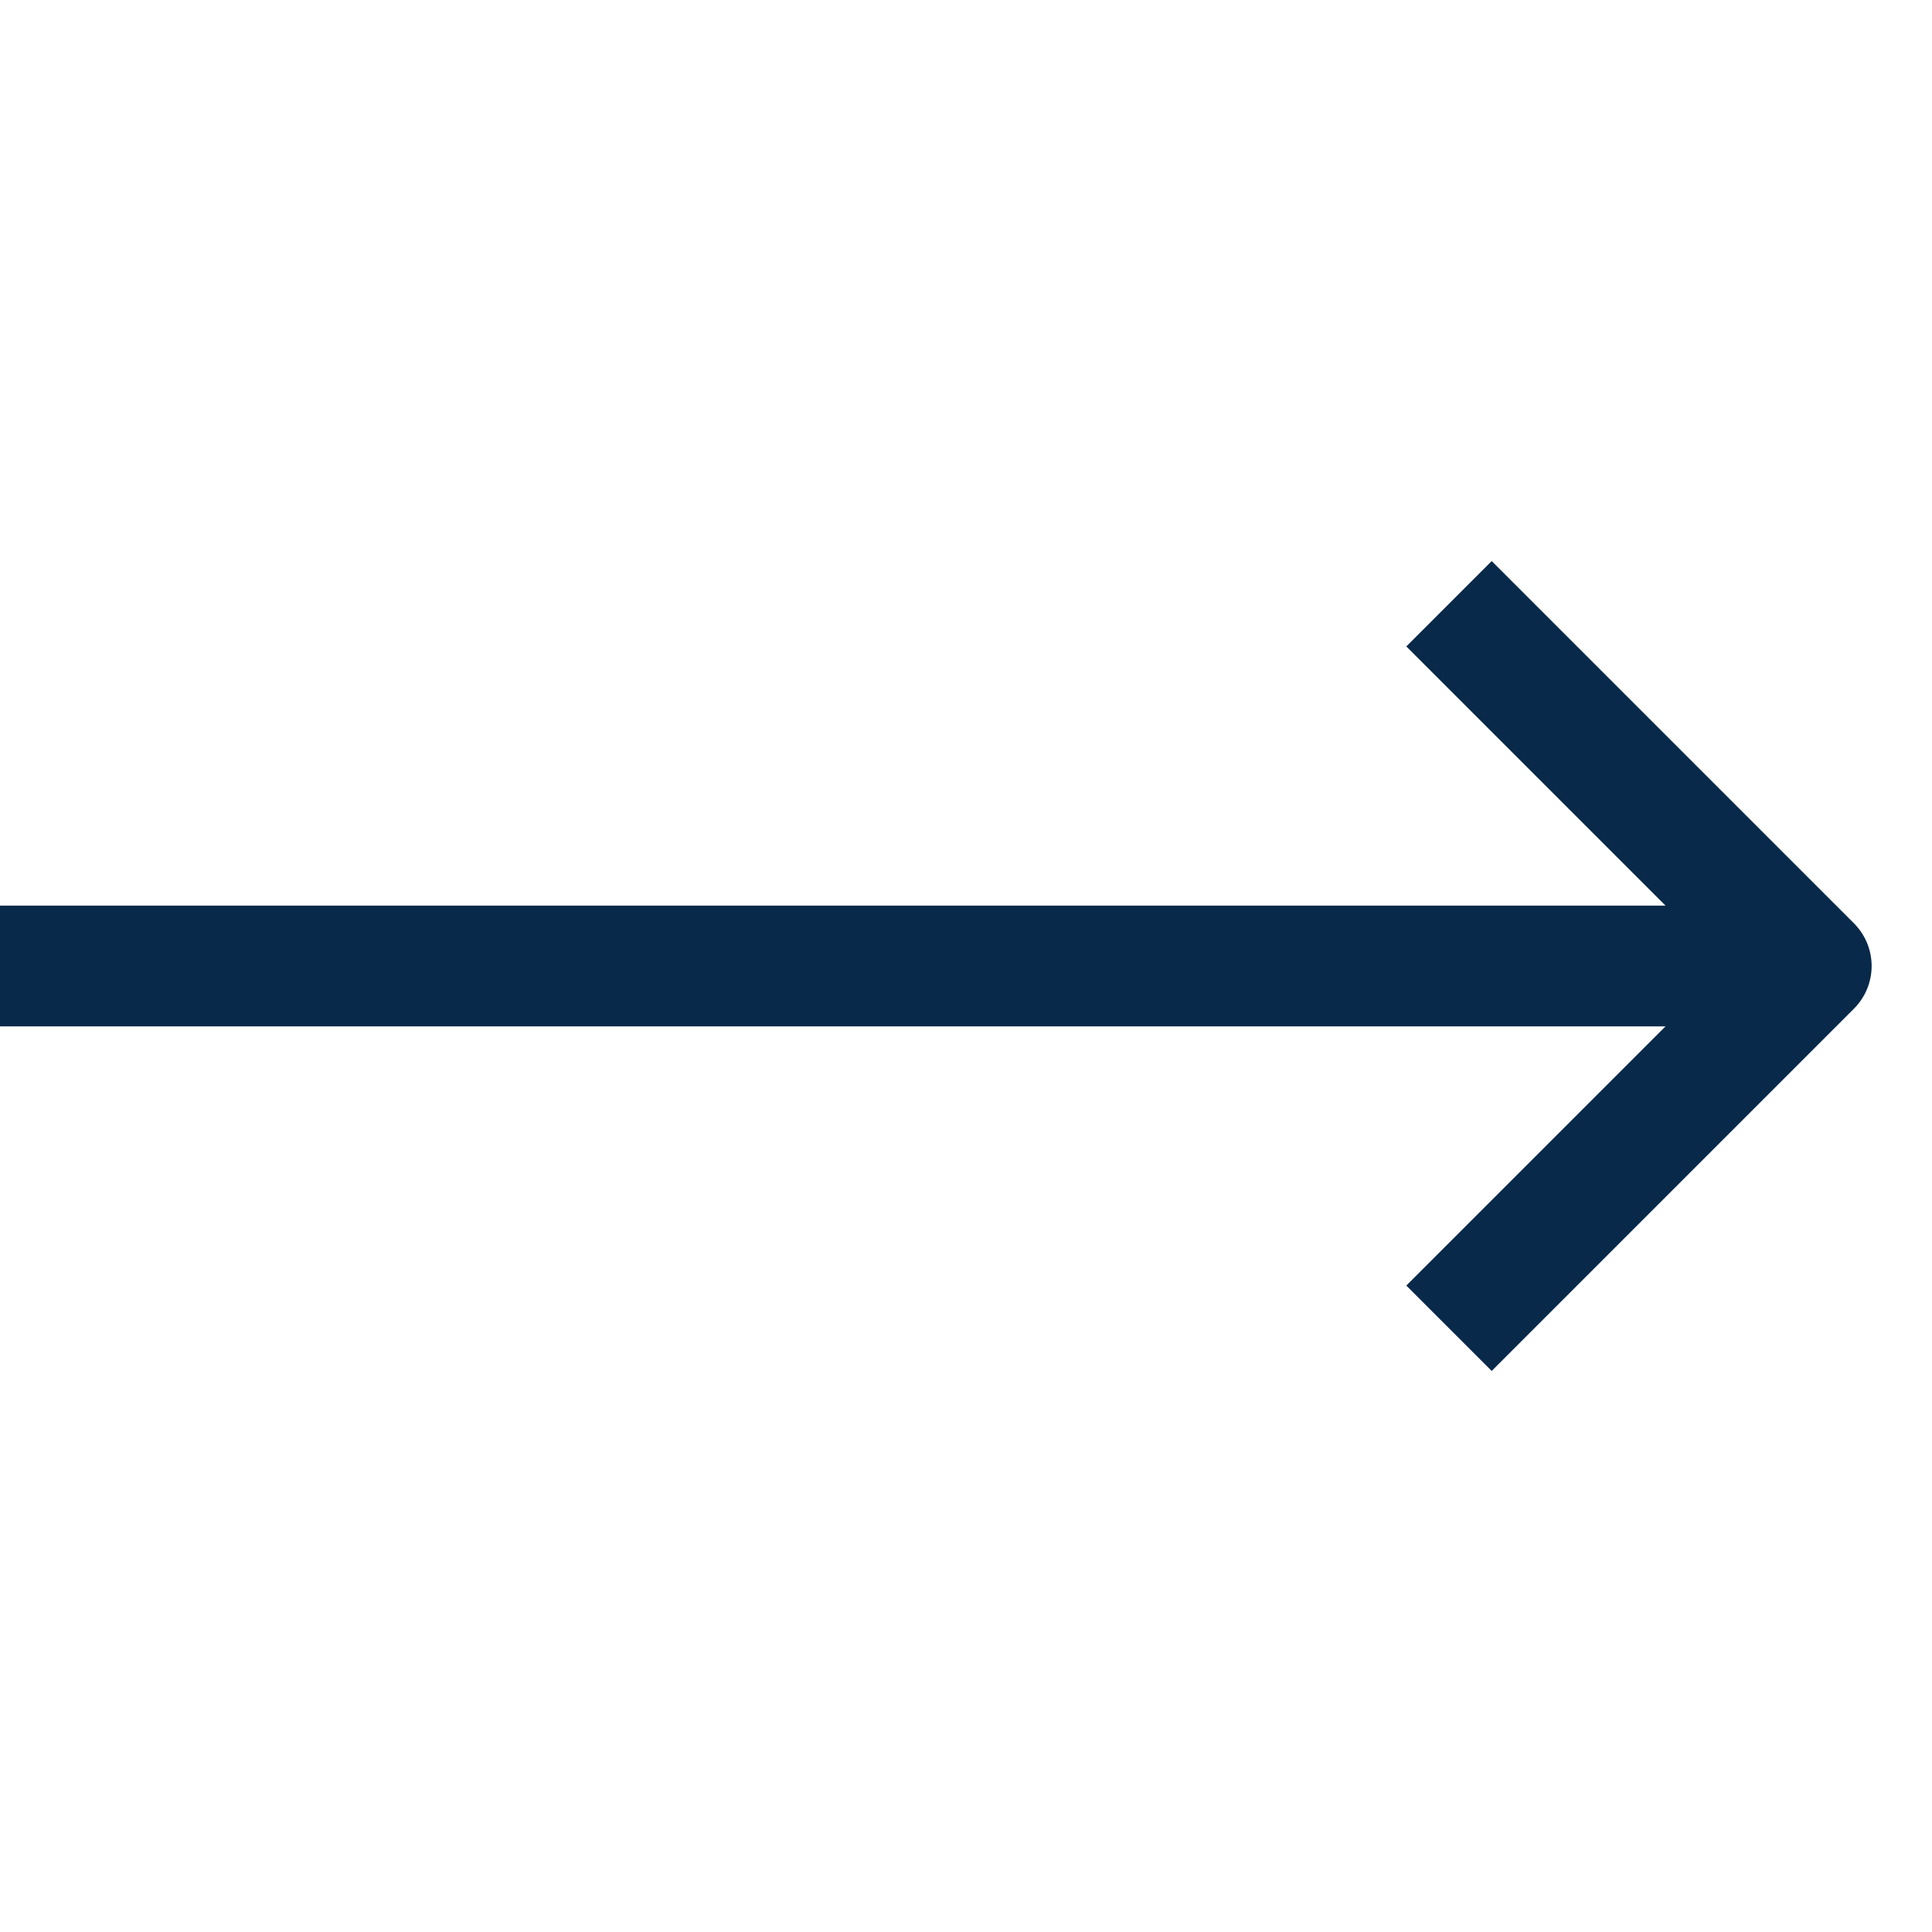 <svg width="16" height="16" viewBox="0 0 16 16" fill="none" xmlns="http://www.w3.org/2000/svg">
<path d="M0 8H15" stroke="#082949" stroke-linejoin="round"/>
<path d="M12 5L15 8L12 11" stroke="#082949" stroke-linejoin="round"/>
</svg>
